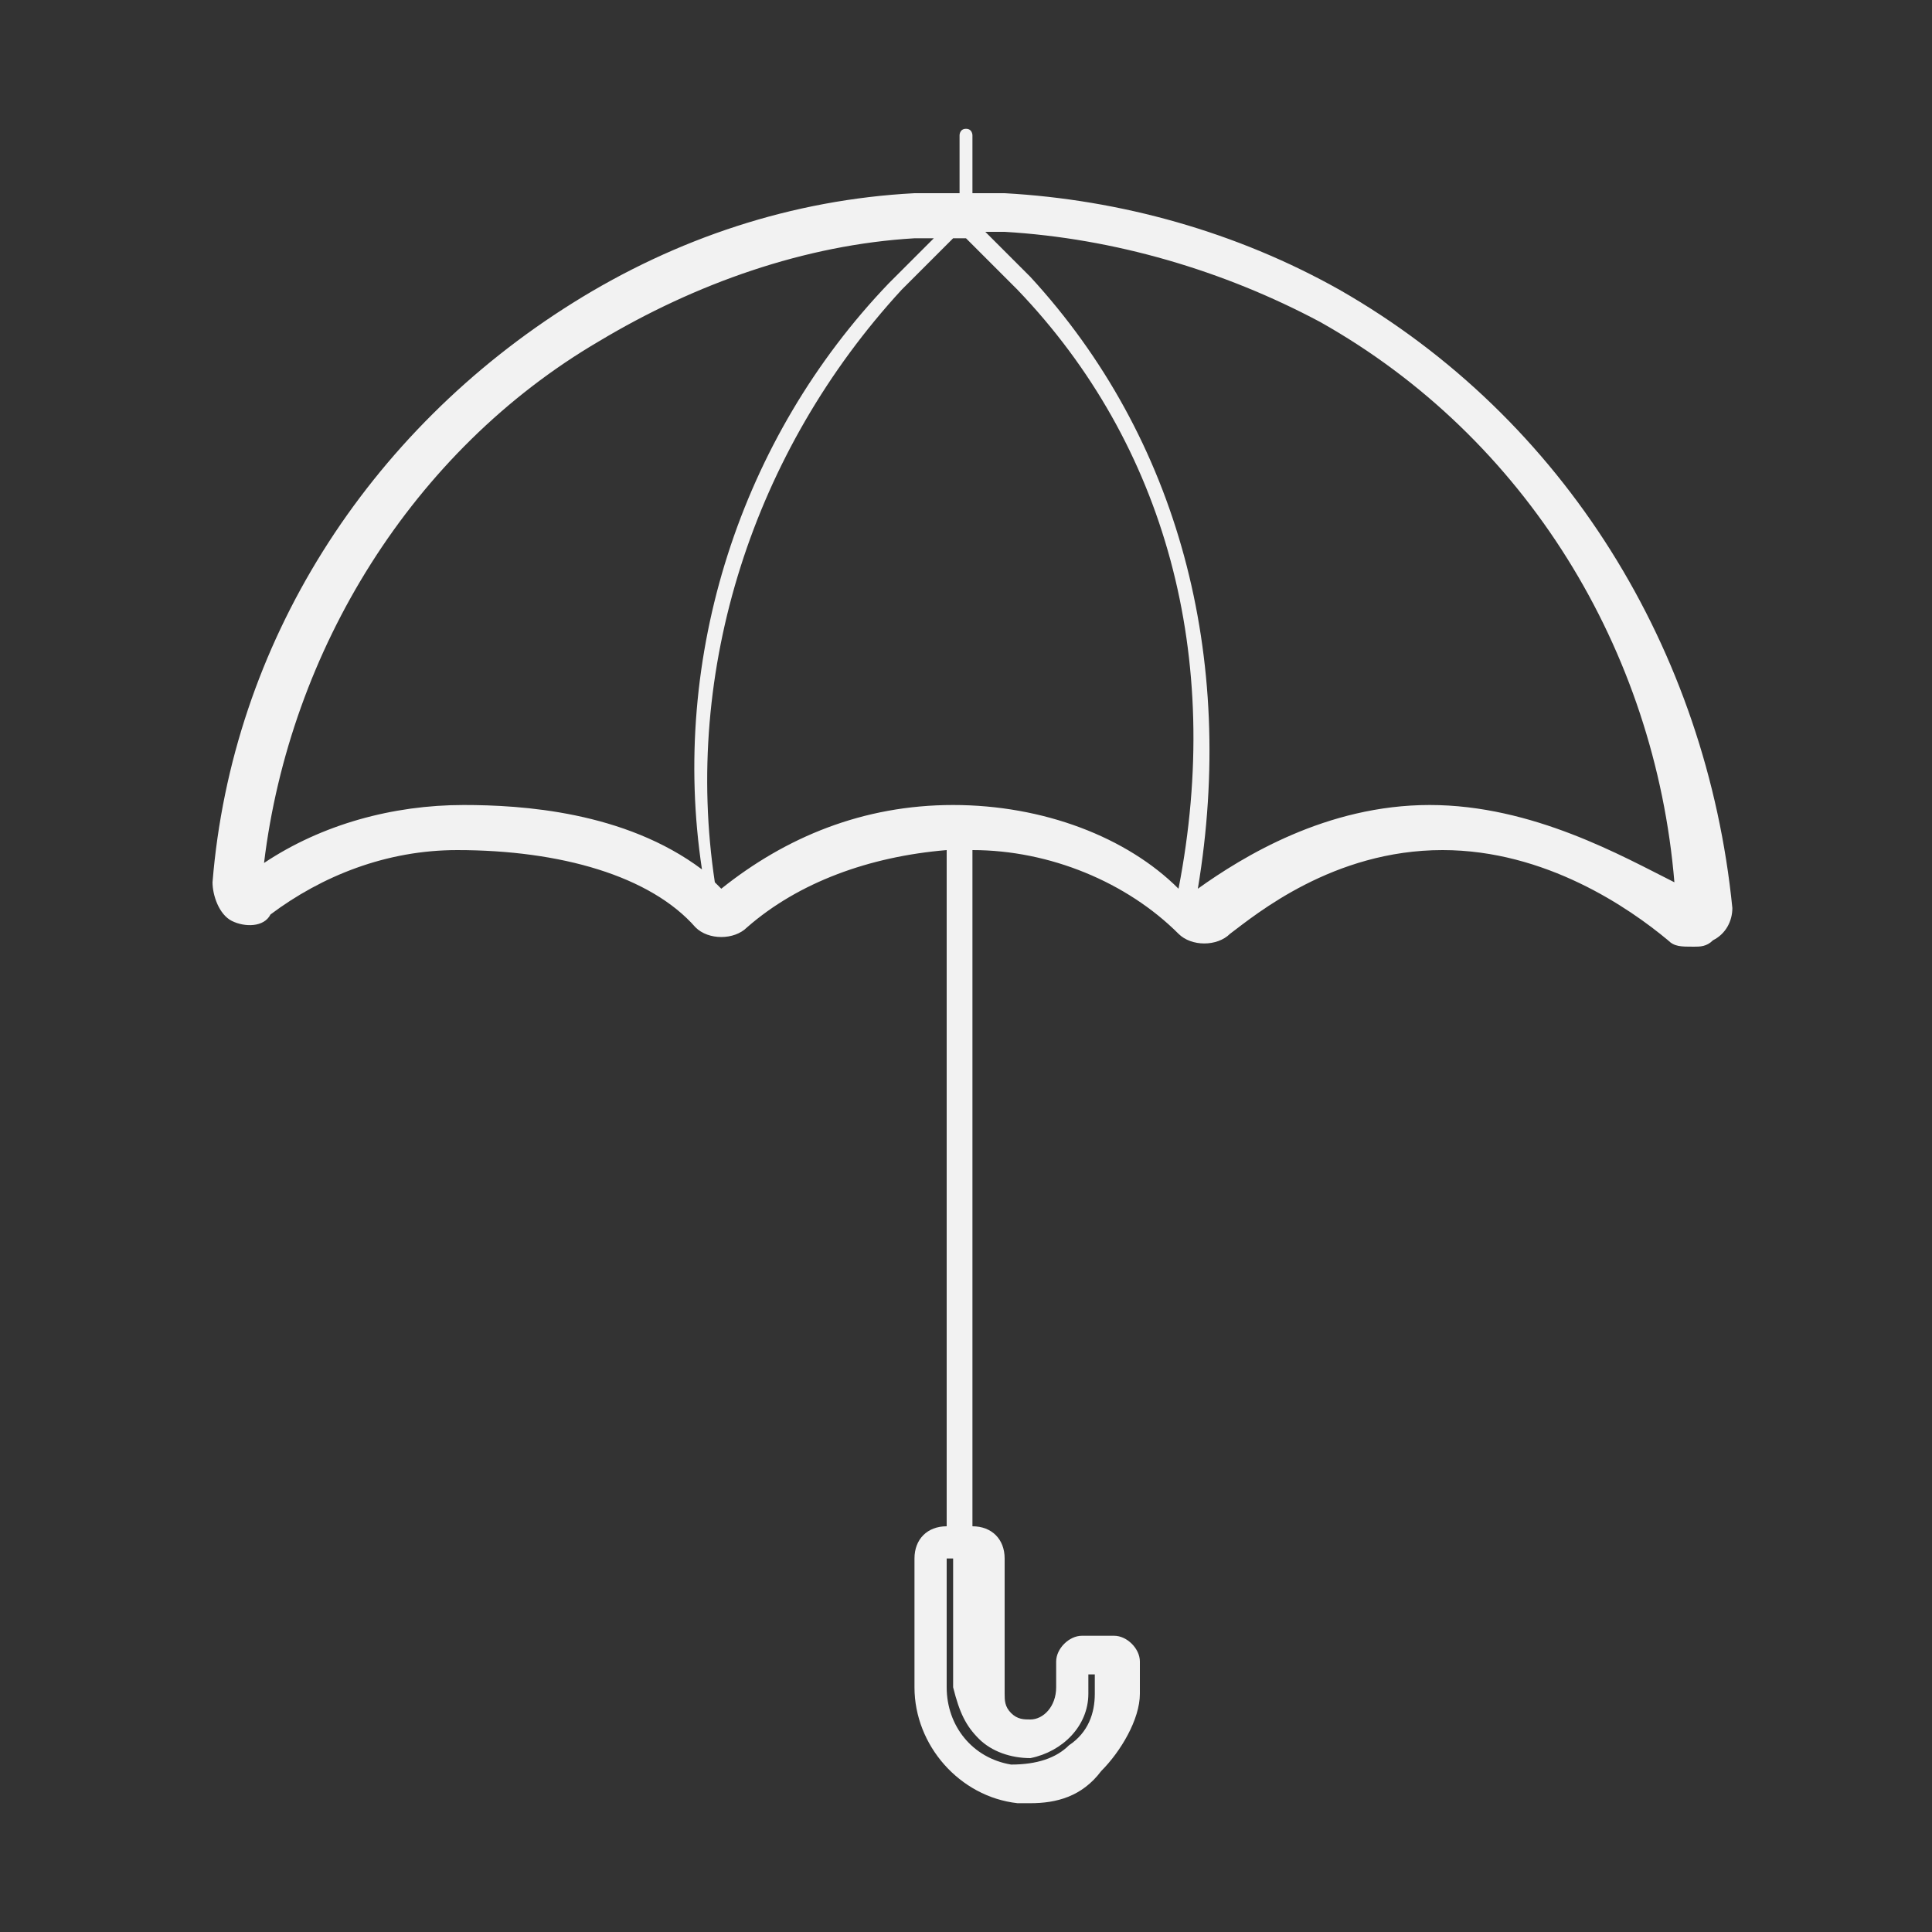 <?xml version="1.0" encoding="utf-8"?>
<!-- Generator: Adobe Illustrator 26.0.3, SVG Export Plug-In . SVG Version: 6.00 Build 0)  -->
<svg version="1.1" id="Layer_1" xmlns="http://www.w3.org/2000/svg" xmlns:xlink="http://www.w3.org/1999/xlink" x="0px" y="0px"
	 viewBox="0 0 30 30" style="enable-background:new 0 0 30 30;" xml:space="preserve">
<rect x="0" y="0" width="30" height="30" fill="#333333" stroke="none"/>
<style type="text/css">
	.st0{fill:#F2F2F2;}
</style>
<g>
	<path class="st0" d="M20.8,4.5c-1.6-0.9-3.4-1.4-5.2-1.5c-0.2,0-0.4,0-0.5,0V2.1C15.1,2.1,15.1,2,15,2s-0.1,0.1-0.1,0.1V3
		c-0.3,0-0.5,0-0.7,0c-1.9,0.1-3.7,0.7-5.3,1.7c-3.2,2-5.3,5.3-5.6,9c0,0.2,0.1,0.5,0.3,0.6c0.2,0.1,0.5,0.1,0.6-0.1
		c0.8-0.6,1.8-1,2.9-1c1.6,0,3,0.4,3.7,1.2c0.2,0.2,0.6,0.2,0.8,0c0.8-0.7,1.9-1.1,3.1-1.2v10.5h0c-0.3,0-0.5,0.2-0.5,0.5v2
		c0,0.9,0.7,1.7,1.6,1.8c0.1,0,0.1,0,0.2,0c0.4,0,0.8-0.1,1.1-0.5c0.3-0.3,0.6-0.8,0.6-1.2v-0.5c0-0.2-0.2-0.4-0.4-0.4h-0.5
		c-0.2,0-0.4,0.2-0.4,0.4v0.4c0,0.3-0.2,0.5-0.4,0.5c-0.1,0-0.2,0-0.3-0.1c-0.1-0.1-0.1-0.2-0.1-0.3v-2.1c0-0.3-0.2-0.5-0.5-0.5
		V13.2c1.2,0,2.4,0.5,3.2,1.3c0.2,0.2,0.6,0.2,0.8,0c0.4-0.3,1.6-1.3,3.3-1.3c1.6,0,2.9,0.9,3.5,1.4c0.1,0.1,0.2,0.1,0.4,0.1
		c0.1,0,0.2,0,0.3-0.1c0.2-0.1,0.3-0.3,0.3-0.5C26.5,10.1,24.3,6.5,20.8,4.5z M15.2,27c0.2,0.2,0.5,0.3,0.8,0.3
		c0.5-0.1,0.9-0.5,0.9-1V26H17v0.3c0,0.3-0.1,0.6-0.4,0.8c-0.2,0.2-0.5,0.3-0.9,0.3c-0.6-0.1-1-0.6-1-1.2v-2h0.1v2
		C14.9,26.6,15,26.8,15.2,27z M7.2,12.5c-1.1,0-2.2,0.3-3.1,0.9C4.5,10.1,6.4,7,9.3,5.3c1.5-0.9,3.2-1.5,4.9-1.6c0.1,0,0.2,0,0.3,0
		l-0.7,0.7c-2.3,2.4-3.4,5.8-2.9,9.1C9.7,12.6,8.1,12.5,7.2,12.5z M14.8,12.5c-1.4,0-2.6,0.5-3.6,1.3c0,0-0.1-0.1-0.1-0.1
		C10.6,10.4,11.7,7,14,4.5l0.8-0.8c0.1,0,0.1,0,0.2,0l0.8,0.8c2.3,2.4,3.2,5.7,2.5,9.3C17.5,13,16.2,12.5,14.8,12.5z M22.2,12.5
		c-1.6,0-2.9,0.8-3.6,1.3c0.6-3.6-0.3-7-2.6-9.5l-0.7-0.7c0.1,0,0.2,0,0.3,0c1.7,0.1,3.4,0.6,4.9,1.4c3.2,1.8,5.2,5.1,5.5,8.7
		C25.2,13.3,23.8,12.5,22.2,12.5z"/>
</g>
</svg>
